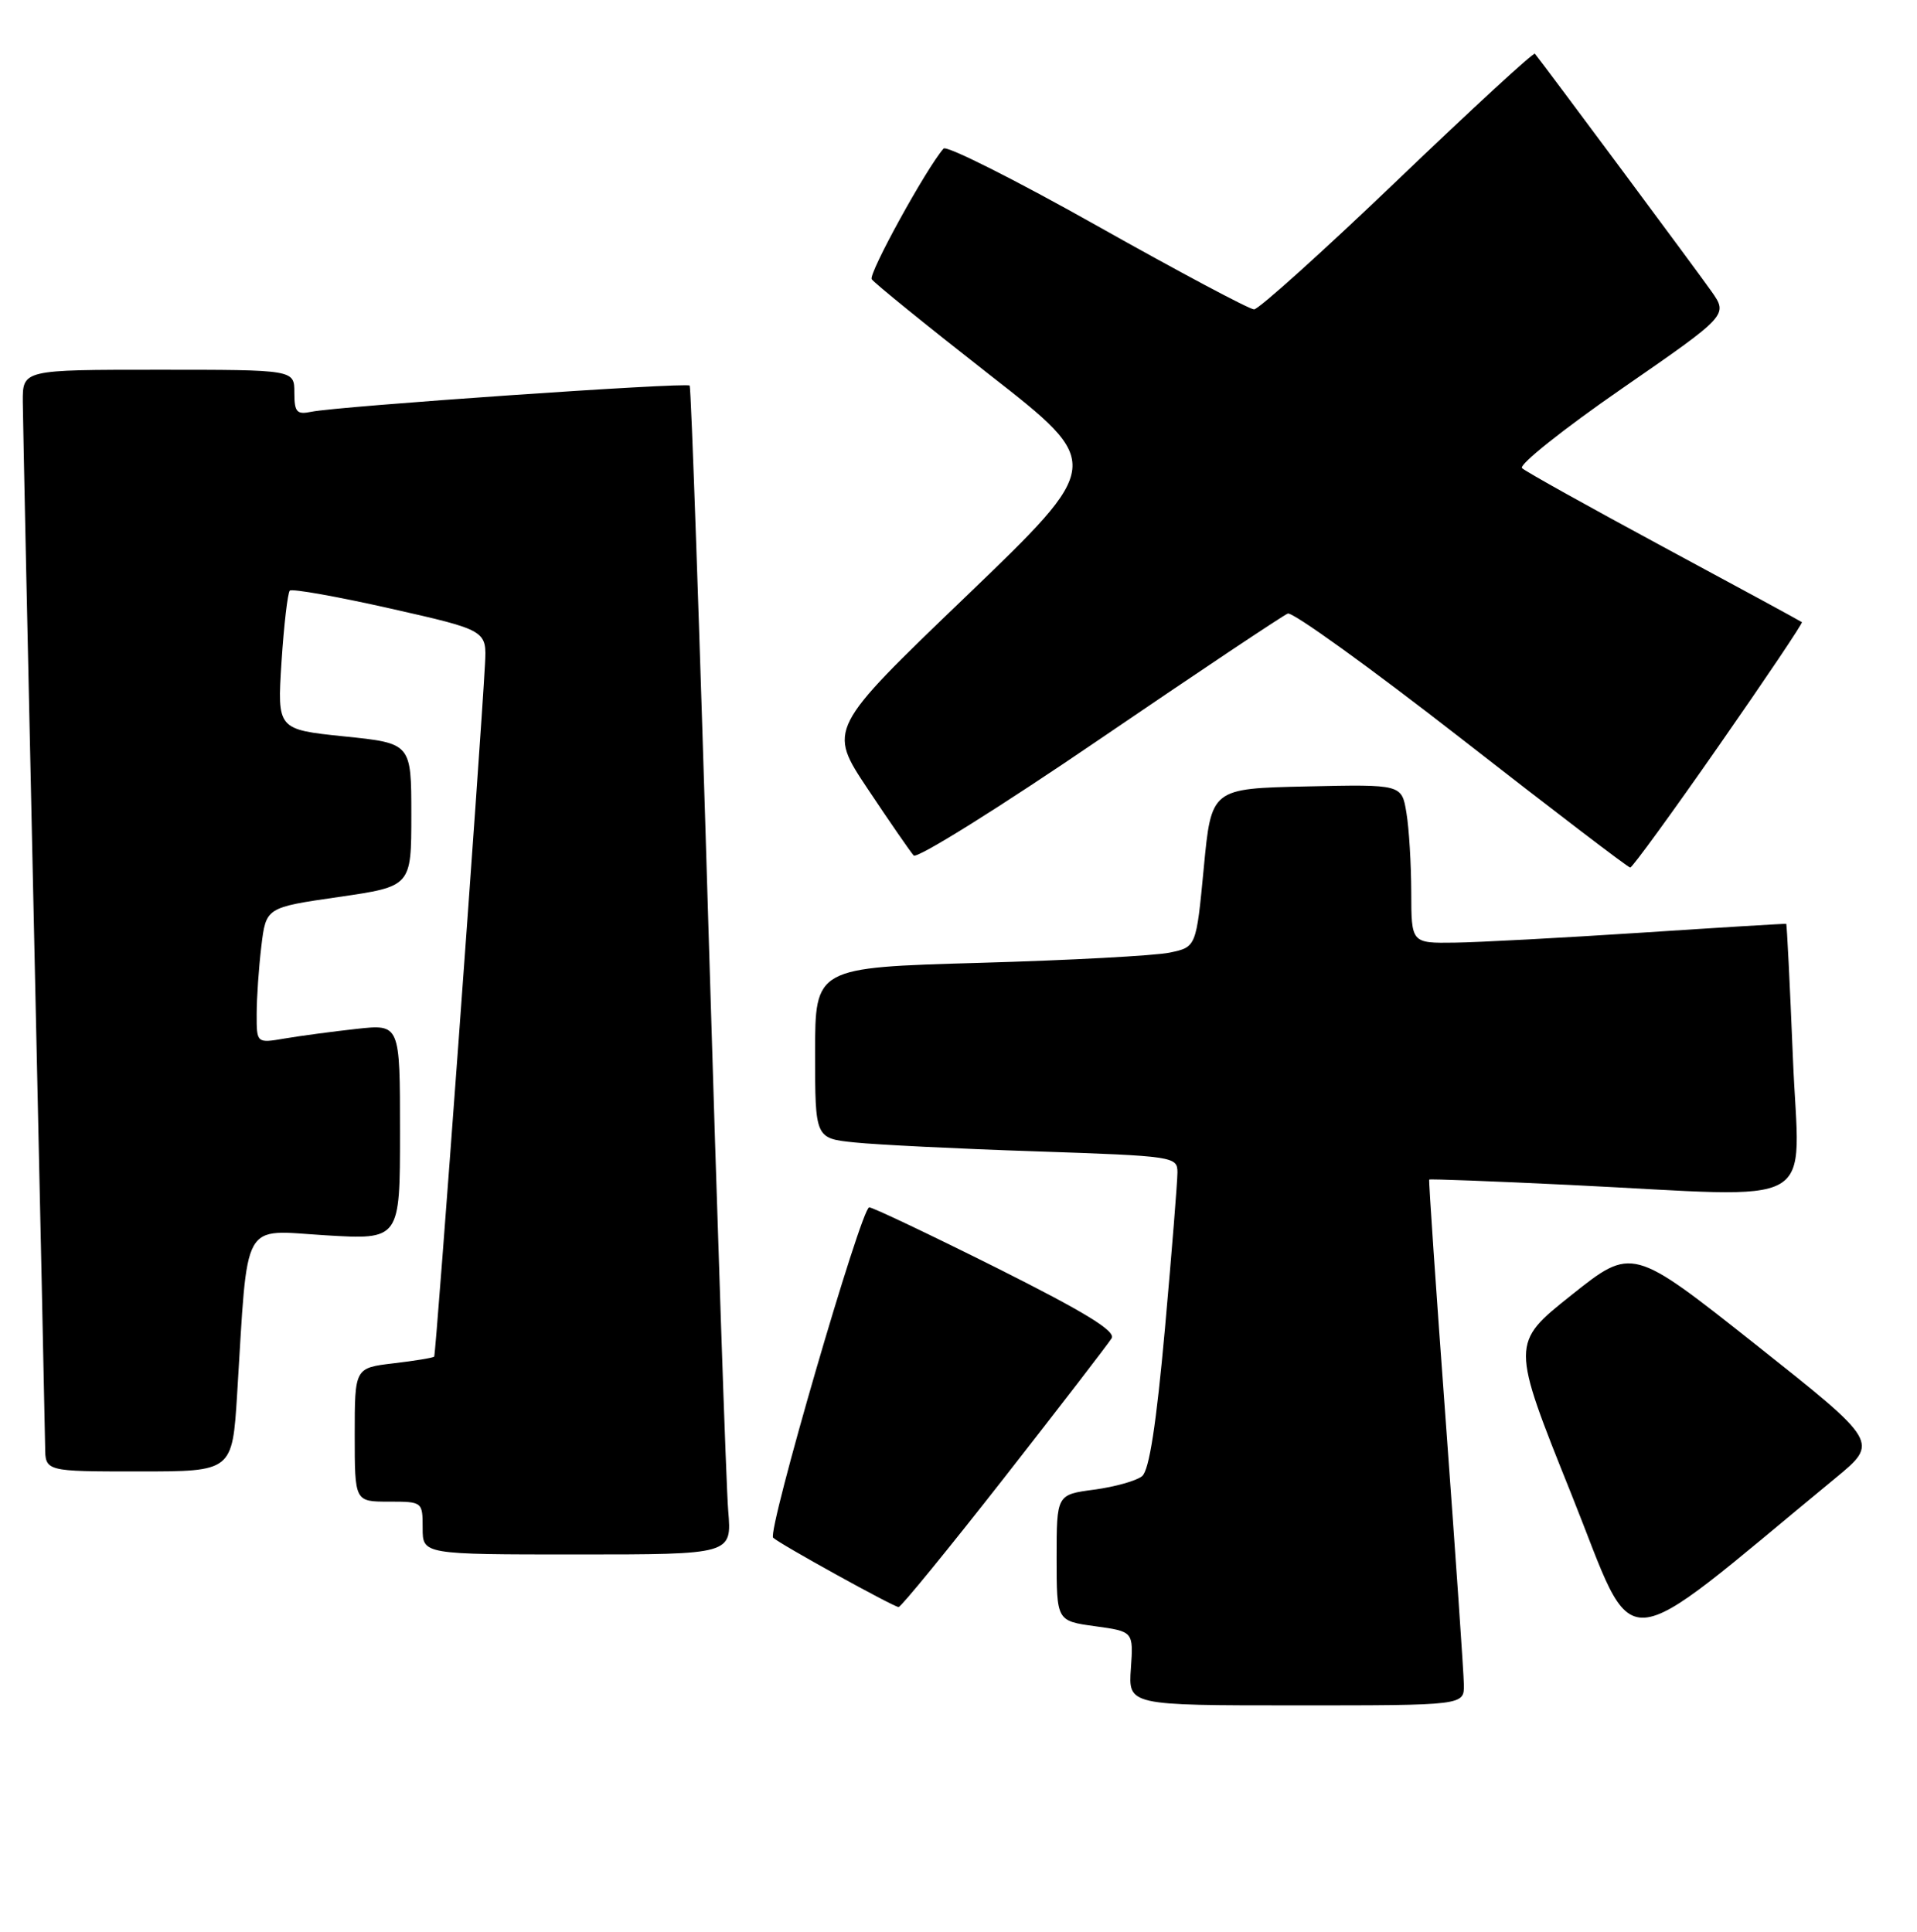 <?xml version="1.0" encoding="UTF-8" standalone="no"?>
<!DOCTYPE svg PUBLIC "-//W3C//DTD SVG 1.1//EN" "http://www.w3.org/Graphics/SVG/1.1/DTD/svg11.dtd" >
<svg xmlns="http://www.w3.org/2000/svg" xmlns:xlink="http://www.w3.org/1999/xlink" version="1.1" viewBox="0 0 254 256">
 <g >
 <path fill="currentColor"
d=" M 193.96 223.25 C 193.94 221.74 192.86 206.10 191.57 188.50 C 190.27 170.90 189.28 156.42 189.37 156.32 C 189.46 156.22 197.85 156.54 208.01 157.03 C 241.88 158.68 238.39 160.66 237.56 140.25 C 237.16 130.49 236.76 122.47 236.67 122.43 C 236.58 122.39 227.95 122.91 217.50 123.60 C 207.05 124.28 195.91 124.88 192.75 124.92 C 187.00 125.00 187.00 125.00 186.99 118.25 C 186.98 114.54 186.70 109.80 186.35 107.72 C 185.73 103.94 185.73 103.94 173.11 104.22 C 160.50 104.50 160.50 104.50 159.50 115.00 C 158.50 125.50 158.50 125.50 155.00 126.24 C 153.07 126.65 141.71 127.26 129.75 127.60 C 108.00 128.22 108.00 128.22 108.00 139.54 C 108.00 150.86 108.00 150.86 113.25 151.40 C 116.14 151.70 126.94 152.24 137.25 152.58 C 155.55 153.20 156.00 153.27 156.01 155.36 C 156.01 156.54 155.27 165.82 154.36 176.00 C 153.21 188.75 152.27 194.85 151.33 195.62 C 150.58 196.24 147.72 197.04 144.98 197.41 C 140.00 198.07 140.00 198.07 140.00 206.44 C 140.00 214.81 140.00 214.81 145.09 215.51 C 150.18 216.21 150.18 216.21 149.84 221.11 C 149.50 226.00 149.50 226.00 171.75 226.00 C 194.00 226.00 194.00 226.00 193.96 223.25 Z  M 243.23 195.85 C 248.95 191.13 248.95 191.13 232.61 178.17 C 216.26 165.22 216.26 165.22 208.22 171.62 C 200.18 178.02 200.18 178.02 208.20 198.00 C 217.05 220.08 213.56 220.30 243.23 195.85 Z  M 133.06 195.83 C 140.45 186.39 146.85 178.07 147.29 177.35 C 147.86 176.40 143.78 173.90 132.05 168.02 C 123.23 163.61 115.64 160.00 115.17 160.00 C 114.12 160.00 101.63 202.96 102.44 203.78 C 103.24 204.58 118.35 212.93 119.06 212.97 C 119.37 212.99 125.67 205.27 133.06 195.83 Z  M 96.49 200.25 C 96.22 197.09 95.05 162.32 93.87 123.00 C 92.70 83.67 91.57 51.32 91.38 51.10 C 90.98 50.64 44.72 53.84 41.25 54.57 C 39.31 54.97 39.00 54.62 39.00 52.02 C 39.00 49.00 39.00 49.00 21.00 49.00 C 3.00 49.00 3.00 49.00 3.02 53.25 C 3.04 55.59 3.70 86.97 4.50 123.00 C 5.30 159.03 5.96 189.96 5.98 191.75 C 6.00 195.00 6.00 195.00 18.39 195.00 C 30.78 195.00 30.78 195.00 31.42 184.75 C 32.88 161.21 31.88 163.02 43.09 163.70 C 53.00 164.30 53.00 164.30 53.00 150.01 C 53.00 135.72 53.00 135.72 47.25 136.35 C 44.09 136.70 39.81 137.27 37.75 137.62 C 34.00 138.26 34.00 138.26 34.01 134.38 C 34.01 132.25 34.29 128.20 34.63 125.38 C 35.25 120.26 35.25 120.26 44.87 118.87 C 54.50 117.47 54.50 117.47 54.50 107.99 C 54.50 98.50 54.50 98.50 45.61 97.59 C 36.73 96.67 36.73 96.67 37.30 87.73 C 37.62 82.81 38.12 78.55 38.40 78.27 C 38.68 77.99 44.67 79.05 51.71 80.64 C 64.50 83.53 64.50 83.53 64.26 88.01 C 63.67 99.00 57.77 179.53 57.53 179.78 C 57.39 179.94 54.96 180.34 52.14 180.67 C 47.00 181.28 47.00 181.28 47.00 190.14 C 47.00 199.00 47.00 199.00 51.50 199.00 C 55.98 199.00 56.00 199.02 56.00 202.50 C 56.00 206.00 56.00 206.00 76.48 206.00 C 96.97 206.00 96.97 206.00 96.49 200.25 Z  M 227.75 98.82 C 233.94 89.94 238.89 82.57 238.75 82.45 C 238.61 82.33 230.40 77.87 220.50 72.54 C 210.60 67.20 202.12 62.48 201.67 62.04 C 201.21 61.59 207.16 56.85 214.90 51.50 C 228.97 41.76 228.97 41.76 226.78 38.63 C 225.06 36.17 204.70 8.76 203.37 7.12 C 203.20 6.90 195.01 14.44 185.17 23.87 C 175.33 33.29 166.77 41.00 166.16 41.00 C 165.55 41.00 156.20 36.02 145.39 29.94 C 134.57 23.85 125.41 19.24 125.02 19.69 C 122.73 22.31 115.05 36.27 115.50 37.00 C 115.79 37.47 122.83 43.18 131.14 49.68 C 146.25 61.49 146.25 61.49 127.97 79.06 C 109.69 96.62 109.69 96.62 114.98 104.56 C 117.89 108.93 120.63 112.89 121.06 113.37 C 121.49 113.85 132.56 106.93 145.65 98.00 C 158.75 89.07 169.99 81.56 170.63 81.31 C 171.27 81.06 181.63 88.54 193.65 97.91 C 205.67 107.29 215.72 114.97 216.00 114.97 C 216.28 114.97 221.56 107.71 227.75 98.82 Z "/>
</g>
</svg>
